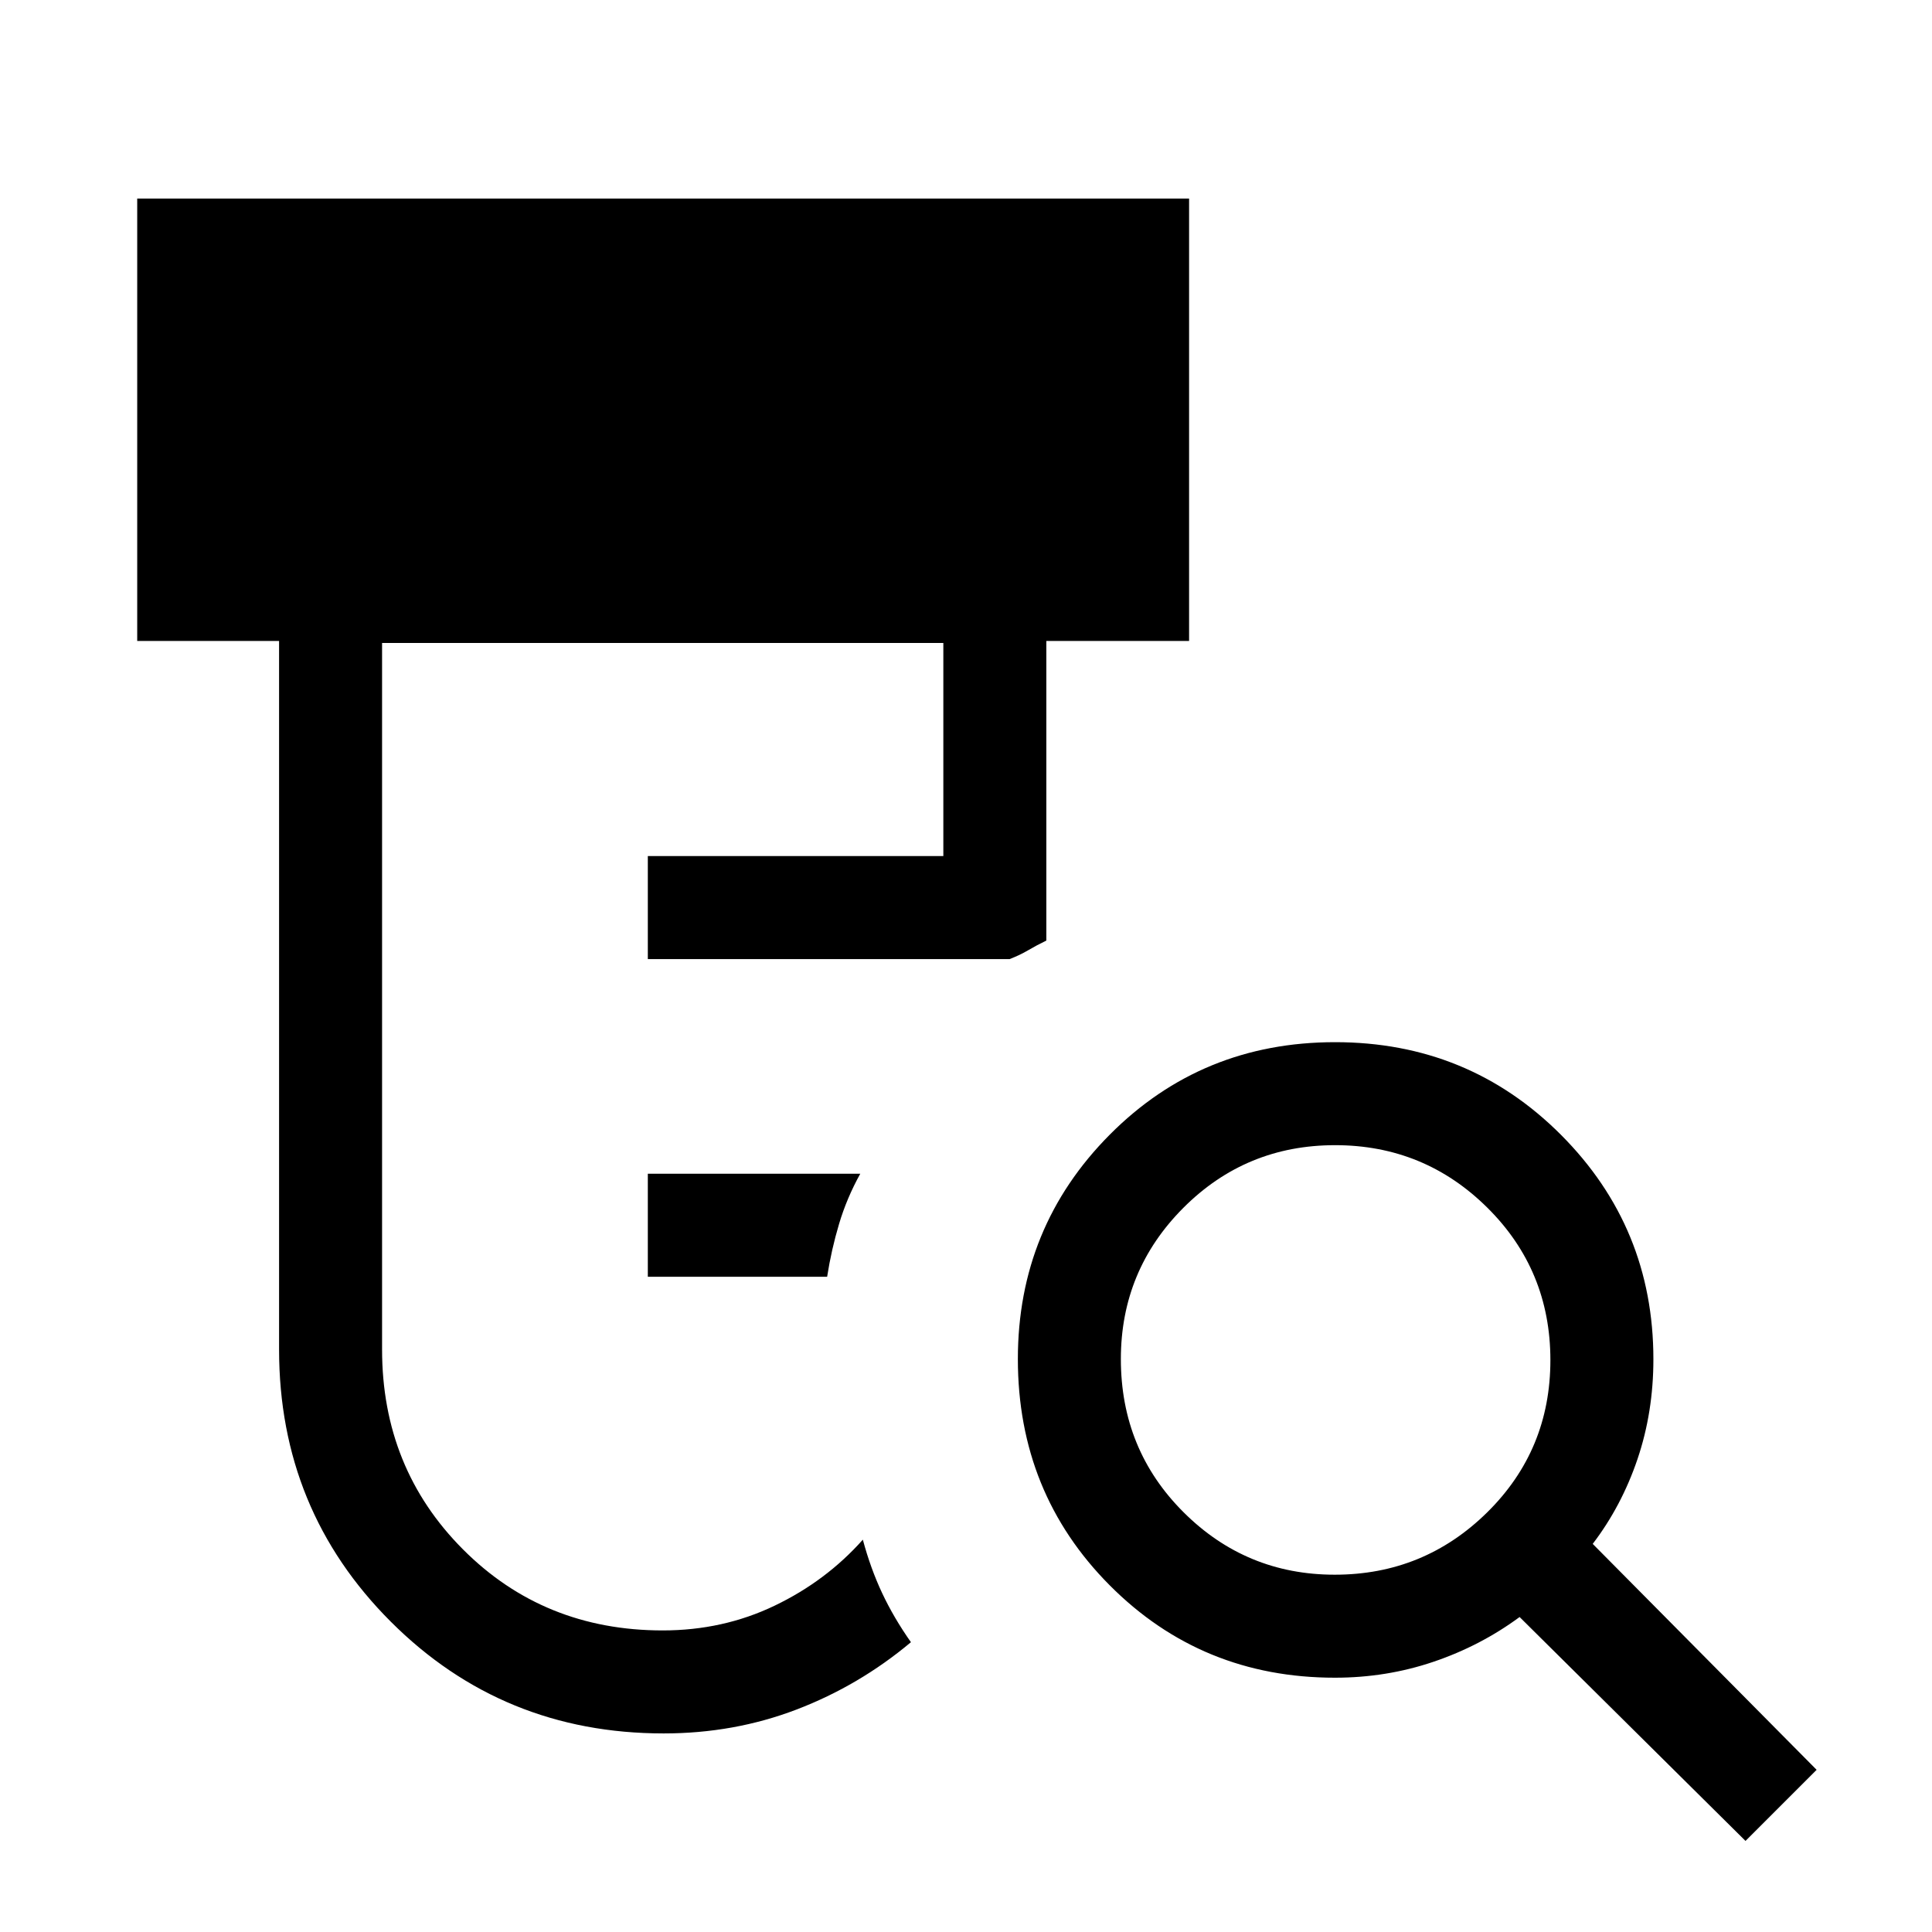 <svg xmlns="http://www.w3.org/2000/svg" height="40" viewBox="0 -960 960 960" width="40"><path d="M321.9-325.59v-51.18h105.56q-6.69 12.05-10.52 24.89-3.84 12.83-5.94 26.29h-89.1Zm7.87 226.92q-80.02 0-135.56-55.5-55.54-55.5-55.54-135.27v-352.07H68.18v-219.82h522.67v219.82h-70.93v148.87q-4.94 2.4-9.08 4.84-4.15 2.44-9.17 4.36H321.9v-51.18h146.84v-105.89H189.85v351.07q0 58.95 40.16 99.27 40.16 40.32 99.3 40.32 29.95 0 55.56-12.28 25.62-12.28 43.87-32.82 3.85 14.35 9.62 26.61T452.64-144q-25.72 21.55-56.79 33.44-31.07 11.89-66.08 11.89Zm333.47-78.87q44.31 0 75.73-30.97 31.41-30.97 31.41-75.65 0-44.69-31.33-75.75-31.33-31.06-75.65-31.06-44.32 0-75.39 31.13-31.06 31.13-31.06 75.16 0 45.01 31.13 76.08 31.13 31.06 75.16 31.06ZM867.33-45.26 755.08-156.51q-19.49 14.36-42.83 22.25-23.33 7.9-48.92 7.9-66.23 0-111.9-45.89-45.66-45.89-45.66-112.45 0-65.56 45.68-111.51 45.69-45.94 111.95-45.94 66.27 0 112.22 46.02 45.94 46.03 45.94 111.54 0 26.26-7.89 49.59-7.9 23.33-22.26 42.15L902.67-80.59l-35.34 35.33Z"/></svg>